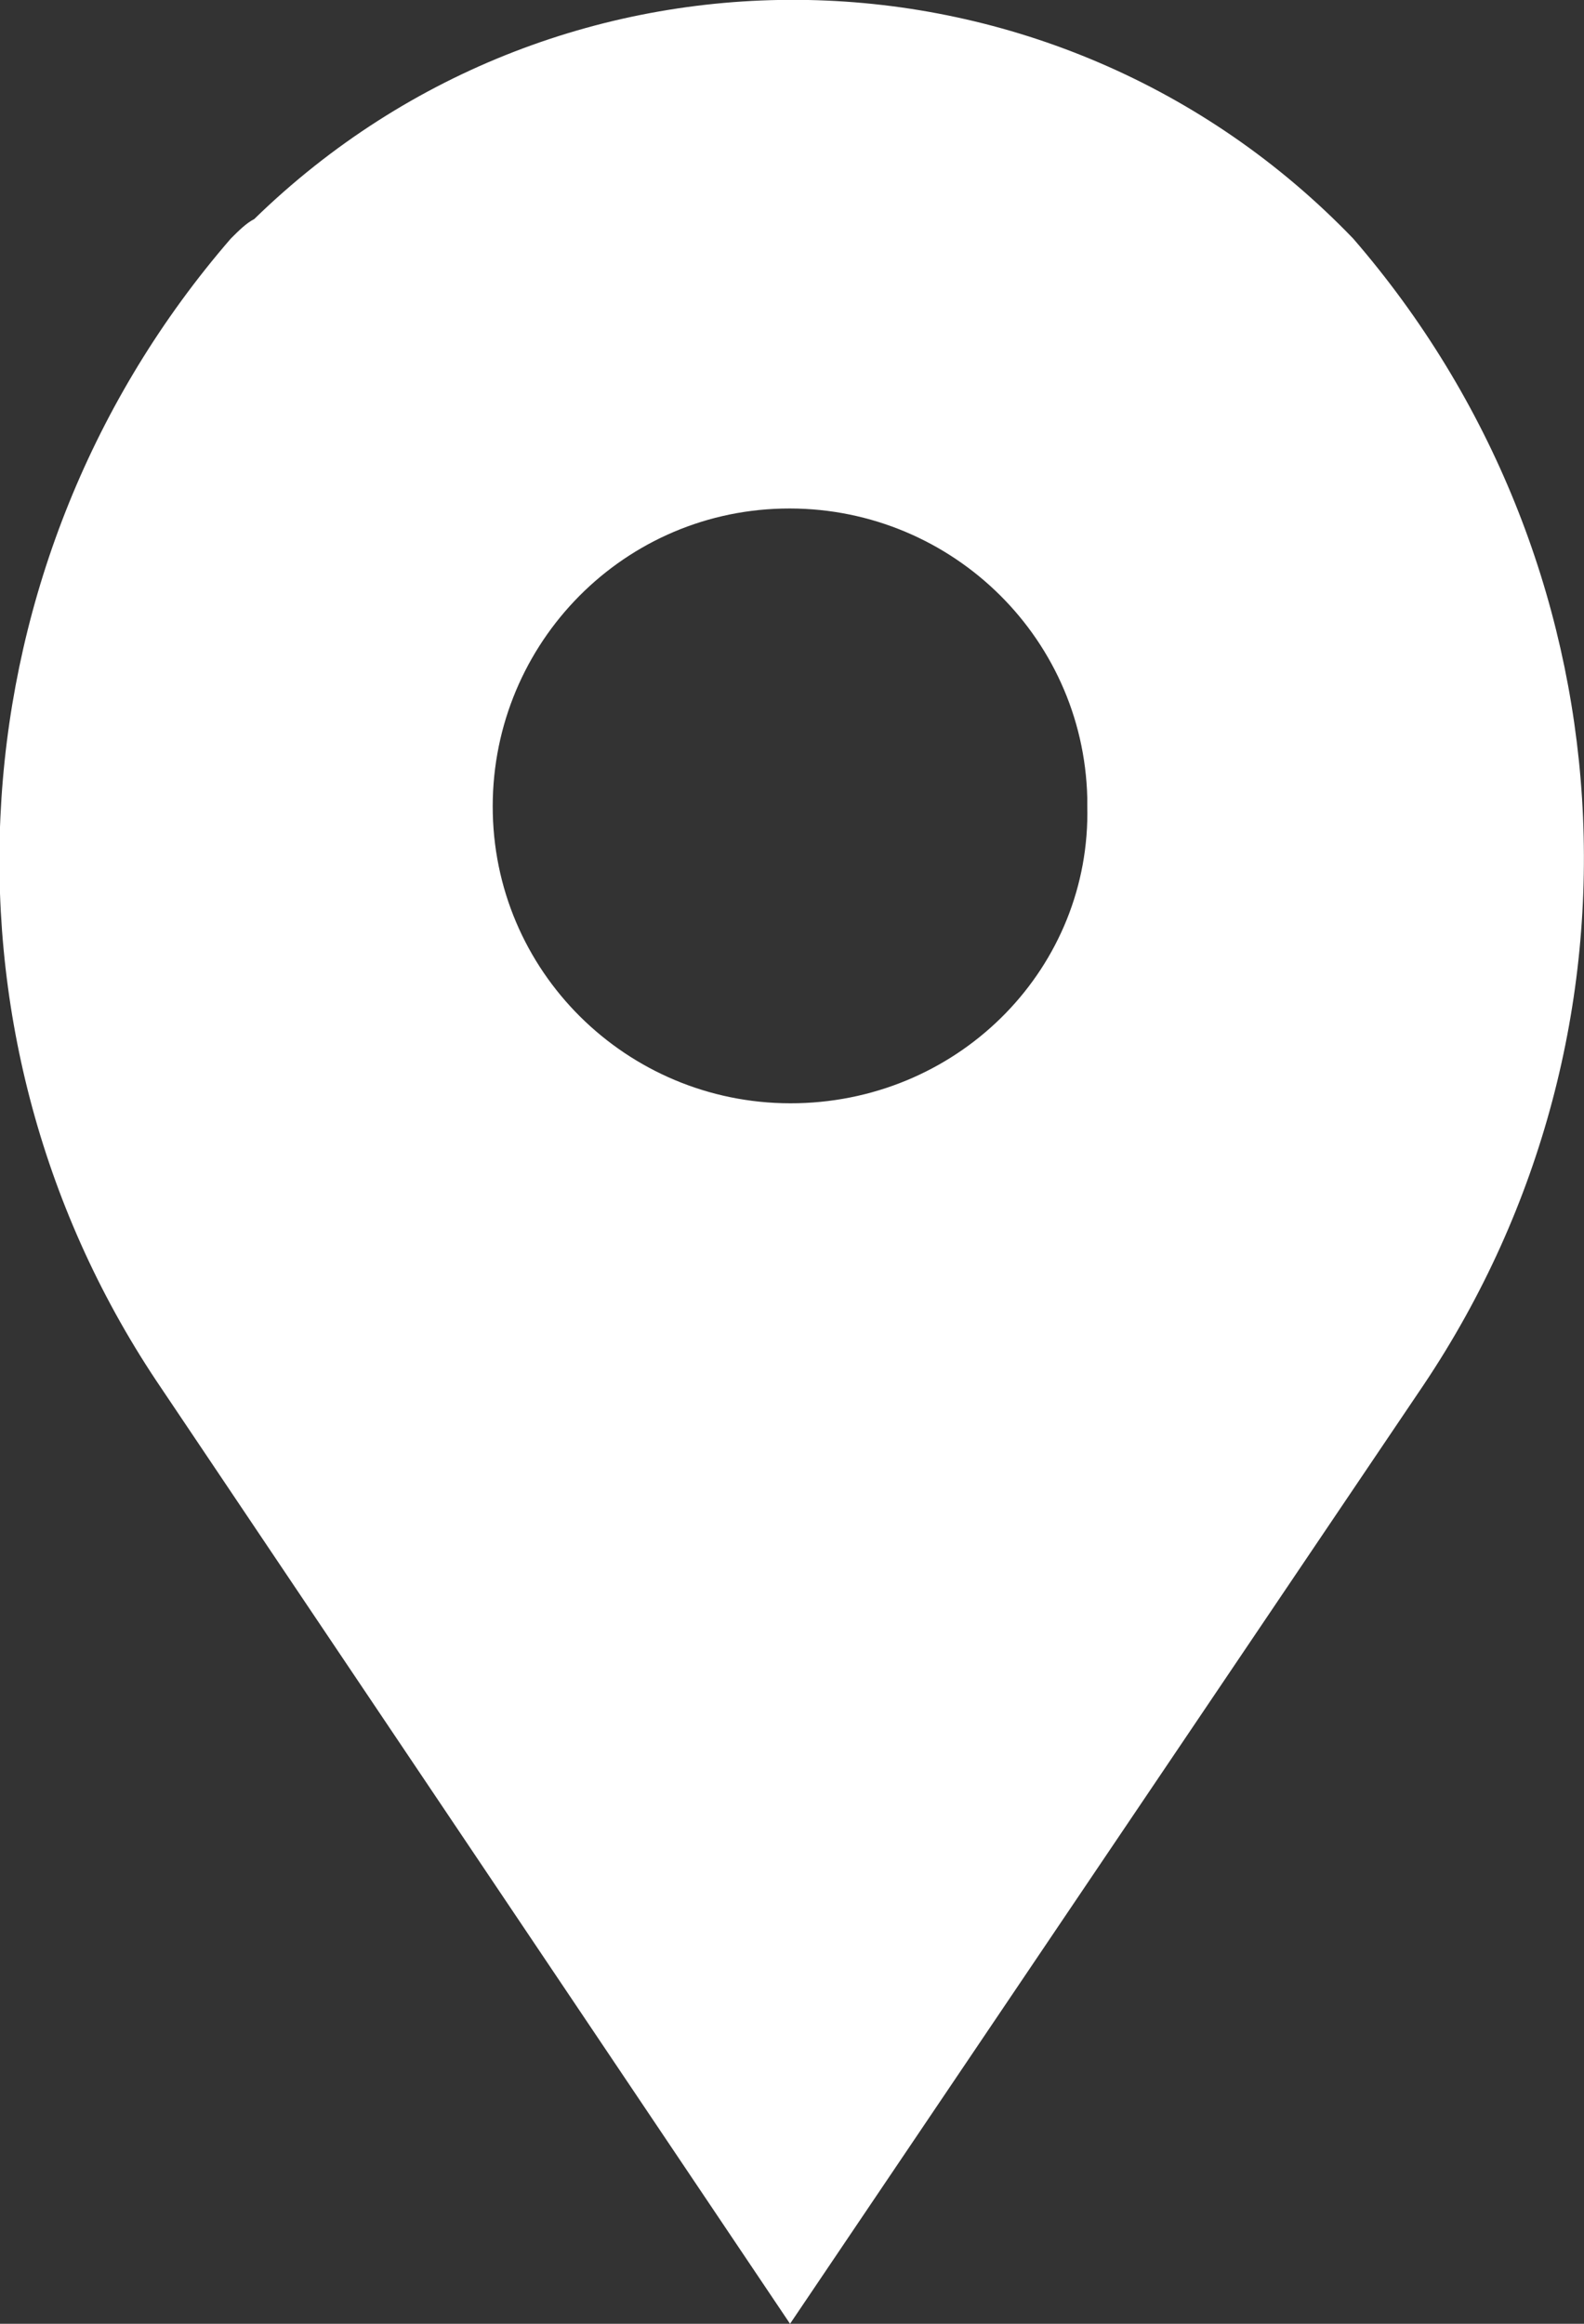 <?xml version="1.0" encoding="utf-8"?>
<!-- Generator: Adobe Illustrator 21.0.0, SVG Export Plug-In . SVG Version: 6.00 Build 0)  -->
<svg version="1.1" id="Layer_1" xmlns="http://www.w3.org/2000/svg" xmlns:xlink="http://www.w3.org/1999/xlink" x="0px" y="0px"
	 viewBox="0 0 40.5 59.4" style="enable-background:new 0 0 40.5 59.4;" xml:space="preserve">
<rect x="0" y="0" width="40.5" height="59.4" fill="#333333" stroke="none"/>
<style type="text/css">
	.st0{fill:#FFFFFF;}
</style>
<g id="address-pin-white-icon">
	<path id="Forma_1" class="st0" d="M34.6,6.1C27-1.8,14.4-2.1,6.5,5.6C6.3,5.7,6.1,5.9,5.9,6.1C-1.2,14.3-2,26.3,4,35.3l16.2,24.1
		l16.2-24C42.5,26.3,41.7,14.3,34.6,6.1z M20.4,28.2c-4.2,0.1-7.7-3.2-7.8-7.4s3.2-7.7,7.4-7.8s7.7,3.2,7.8,7.4c0,0.1,0,0.1,0,0.2
		C27.9,24.7,24.6,28.1,20.4,28.2L20.4,28.2z"/>
</g>
</svg>
